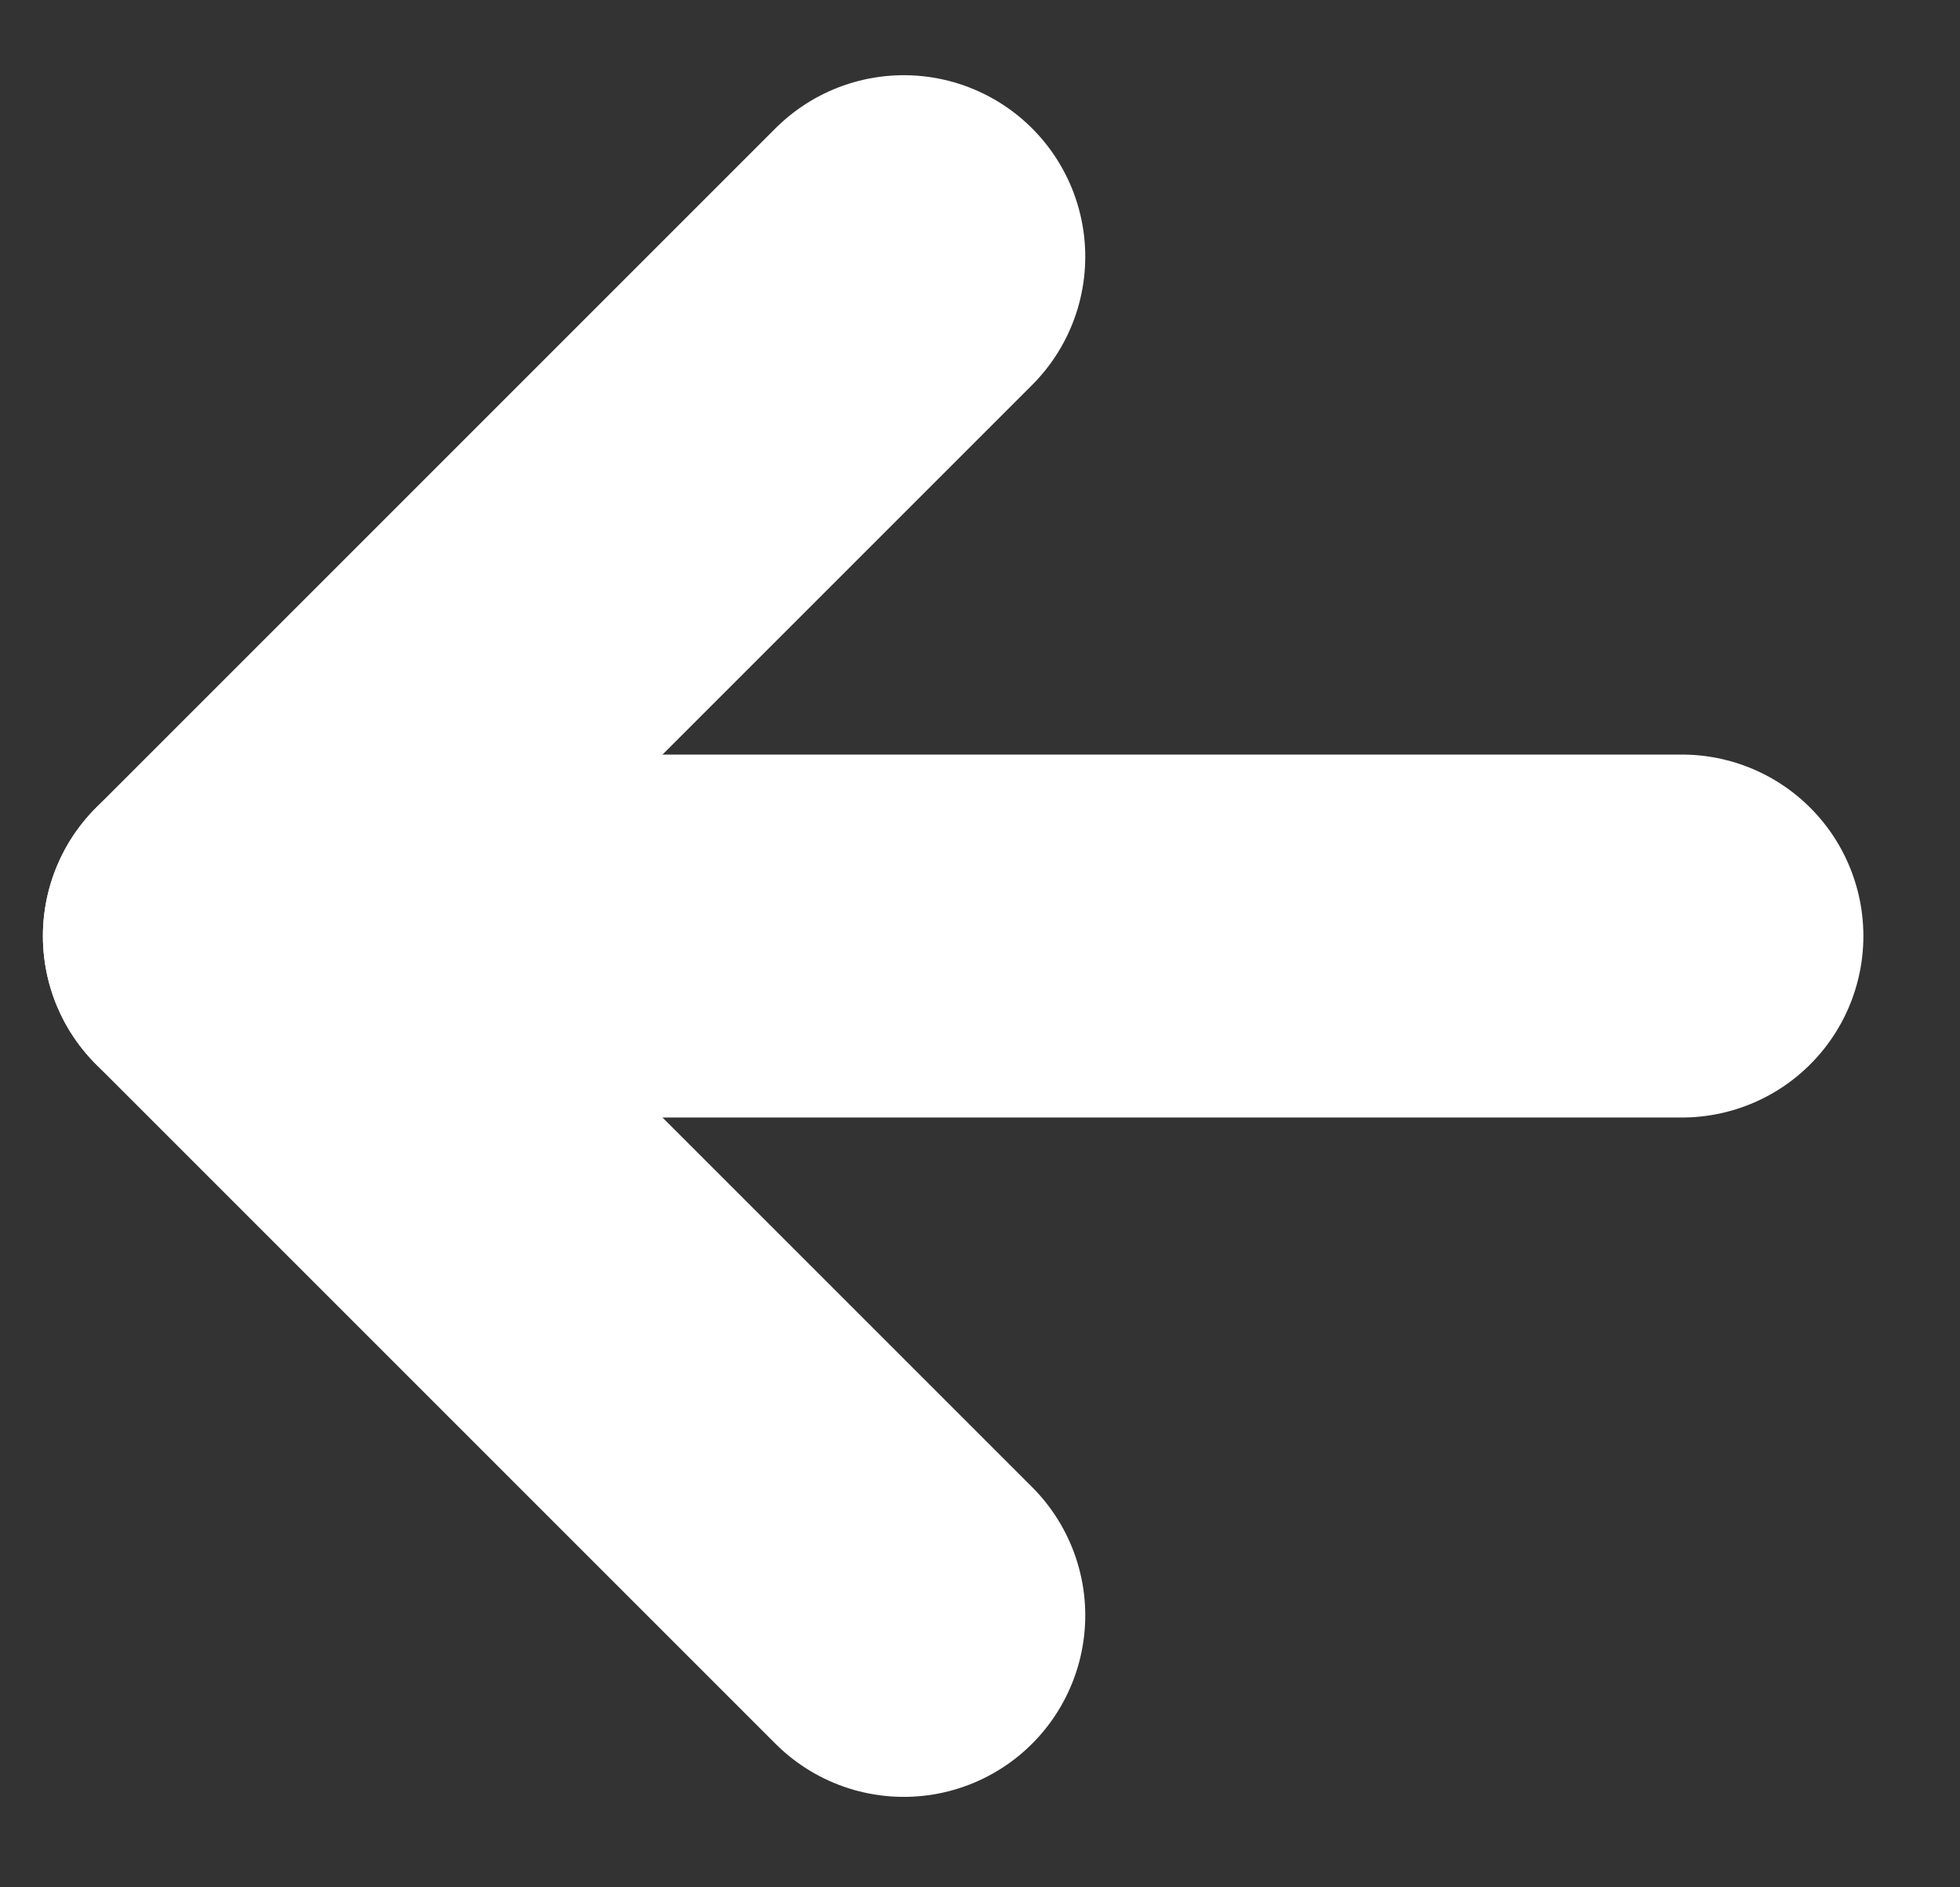 <?xml version="1.0" encoding="UTF-8" standalone="no"?>
<!DOCTYPE svg PUBLIC "-//W3C//DTD SVG 1.1//EN" "http://www.w3.org/Graphics/SVG/1.1/DTD/svg11.dtd">
<svg width="100%" height="100%" viewBox="0 0 27 26" version="1.1" xmlns="http://www.w3.org/2000/svg" xmlns:xlink="http://www.w3.org/1999/xlink" xml:space="preserve" xmlns:serif="http://www.serif.com/" style="fill-rule:evenodd;clip-rule:evenodd;stroke-linecap:round;">
    <rect x="0" y="0" width="27" height="26" fill="#333333" stroke="none"/>
    <g id="ARROW" transform="matrix(-1,1.22465e-16,-1.22465e-16,-1,23.169,22.254)">
        <g id="Line_1" transform="matrix(1,0,0,1,0,9.359)">
            <path d="M0,0L19.078,0" style="fill:none;fill-rule:nonzero;stroke:white;stroke-width:5px;"/>
        </g>
        <g id="Line_2" transform="matrix(1,0,0,1,10.719,0)">
            <path d="M0,0L9.359,9.359" style="fill:none;fill-rule:nonzero;stroke:white;stroke-width:5px;"/>
        </g>
        <g id="Line_3" transform="matrix(1,0,0,1,10.719,9.359)">
            <path d="M0,9.359L9.359,0" style="fill:none;fill-rule:nonzero;stroke:white;stroke-width:5px;"/>
        </g>
    </g>
</svg>
